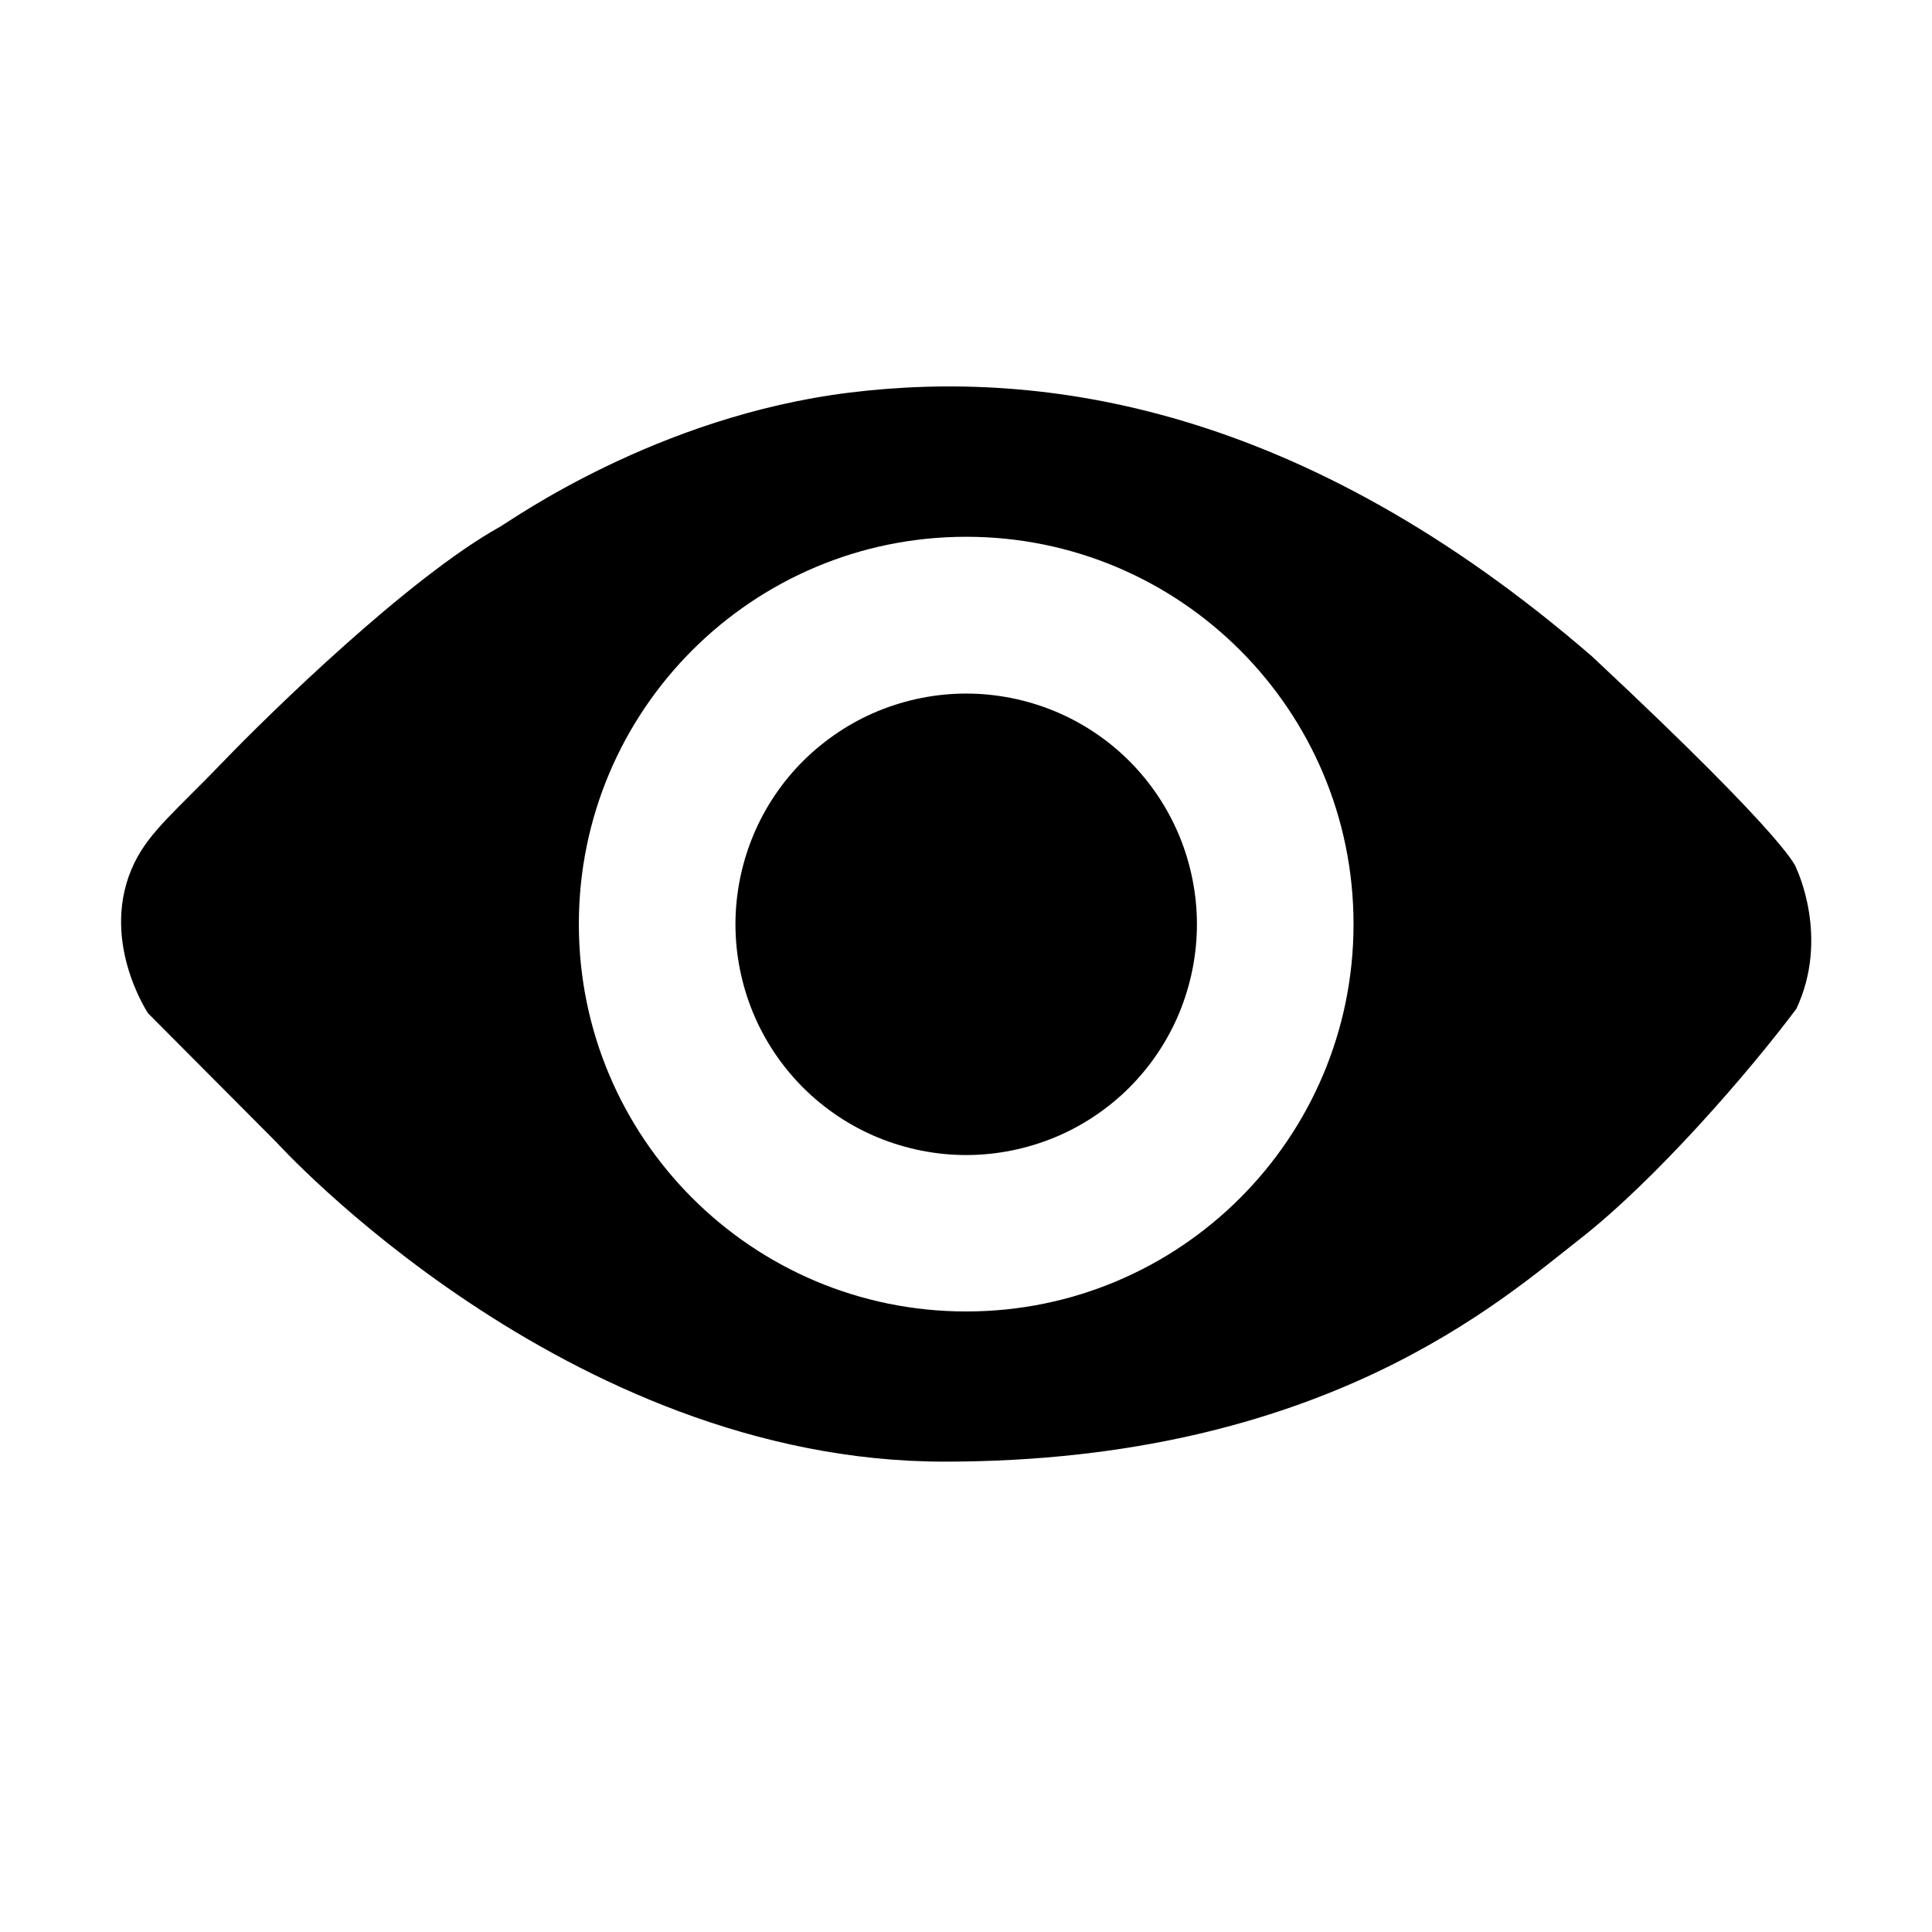 <?xml version="1.0" encoding="utf-8"?>
<!-- Generator: Adobe Illustrator 21.0.2, SVG Export Plug-In . SVG Version: 6.00 Build 0)  -->
<svg version="1.1" id="图层_1" xmlns="http://www.w3.org/2000/svg" xmlns:xlink="http://www.w3.org/1999/xlink" x="0px" y="0px"
	 viewBox="0 0 1024 1024" style="enable-background:new 0 0 1024 1024;" xml:space="preserve">
<g>
	<path d="M598.6,403.4c-11.3-11.3-24.9-20.4-39.7-26.5c-14.8-6.1-30.8-9.3-46.8-9.3c-16,0-32,3.2-46.8,9.3
		c-14.8,6.1-28.3,15.2-39.7,26.5c-11.3,11.3-20.4,24.9-26.5,39.7c-6.1,14.8-9.3,30.8-9.3,46.8c0,16,3.2,32,9.3,46.8
		c6.1,14.8,15.2,28.4,26.5,39.7c11.3,11.3,24.9,20.4,39.7,26.5c14.8,6.1,30.8,9.3,46.8,9.3c16,0,32-3.2,46.8-9.3
		c14.8-6.1,28.4-15.2,39.7-26.5c11.3-11.3,20.4-24.9,26.5-39.7c6.1-14.8,9.3-30.8,9.3-46.8c0-16-3.2-32-9.3-46.8
		C618.9,428.2,609.9,414.7,598.6,403.4z"/>
	<path d="M952.1,460.3c0,0-0.5-11.6-108.3-112.4C689.7,214.6,552.4,195.5,450.2,208.1c-102.2,12.6-179,67.6-185.2,71.1
		c-48.5,27-122.3,99.1-146.9,124.7c-24.6,25.6-38.6,36.6-46.8,53.3c-19.5,40,7.2,79.9,7.2,79.9l68,68.3c0,0,153.1,169.3,354,169.3
		c200.9,0,296.2-86.3,336.5-117.7c40.3-31.4,89.8-88.5,115.1-122.3C969.9,496.8,952.1,460.3,952.1,460.3z M512.1,695.1
		c-113.4,0-205.3-91.9-205.3-205.3c0-113.4,91.9-205.3,205.3-205.3s205.3,91.9,205.3,205.3C717.4,603.2,625.5,695.1,512.1,695.1z"/>
</g>
</svg>

